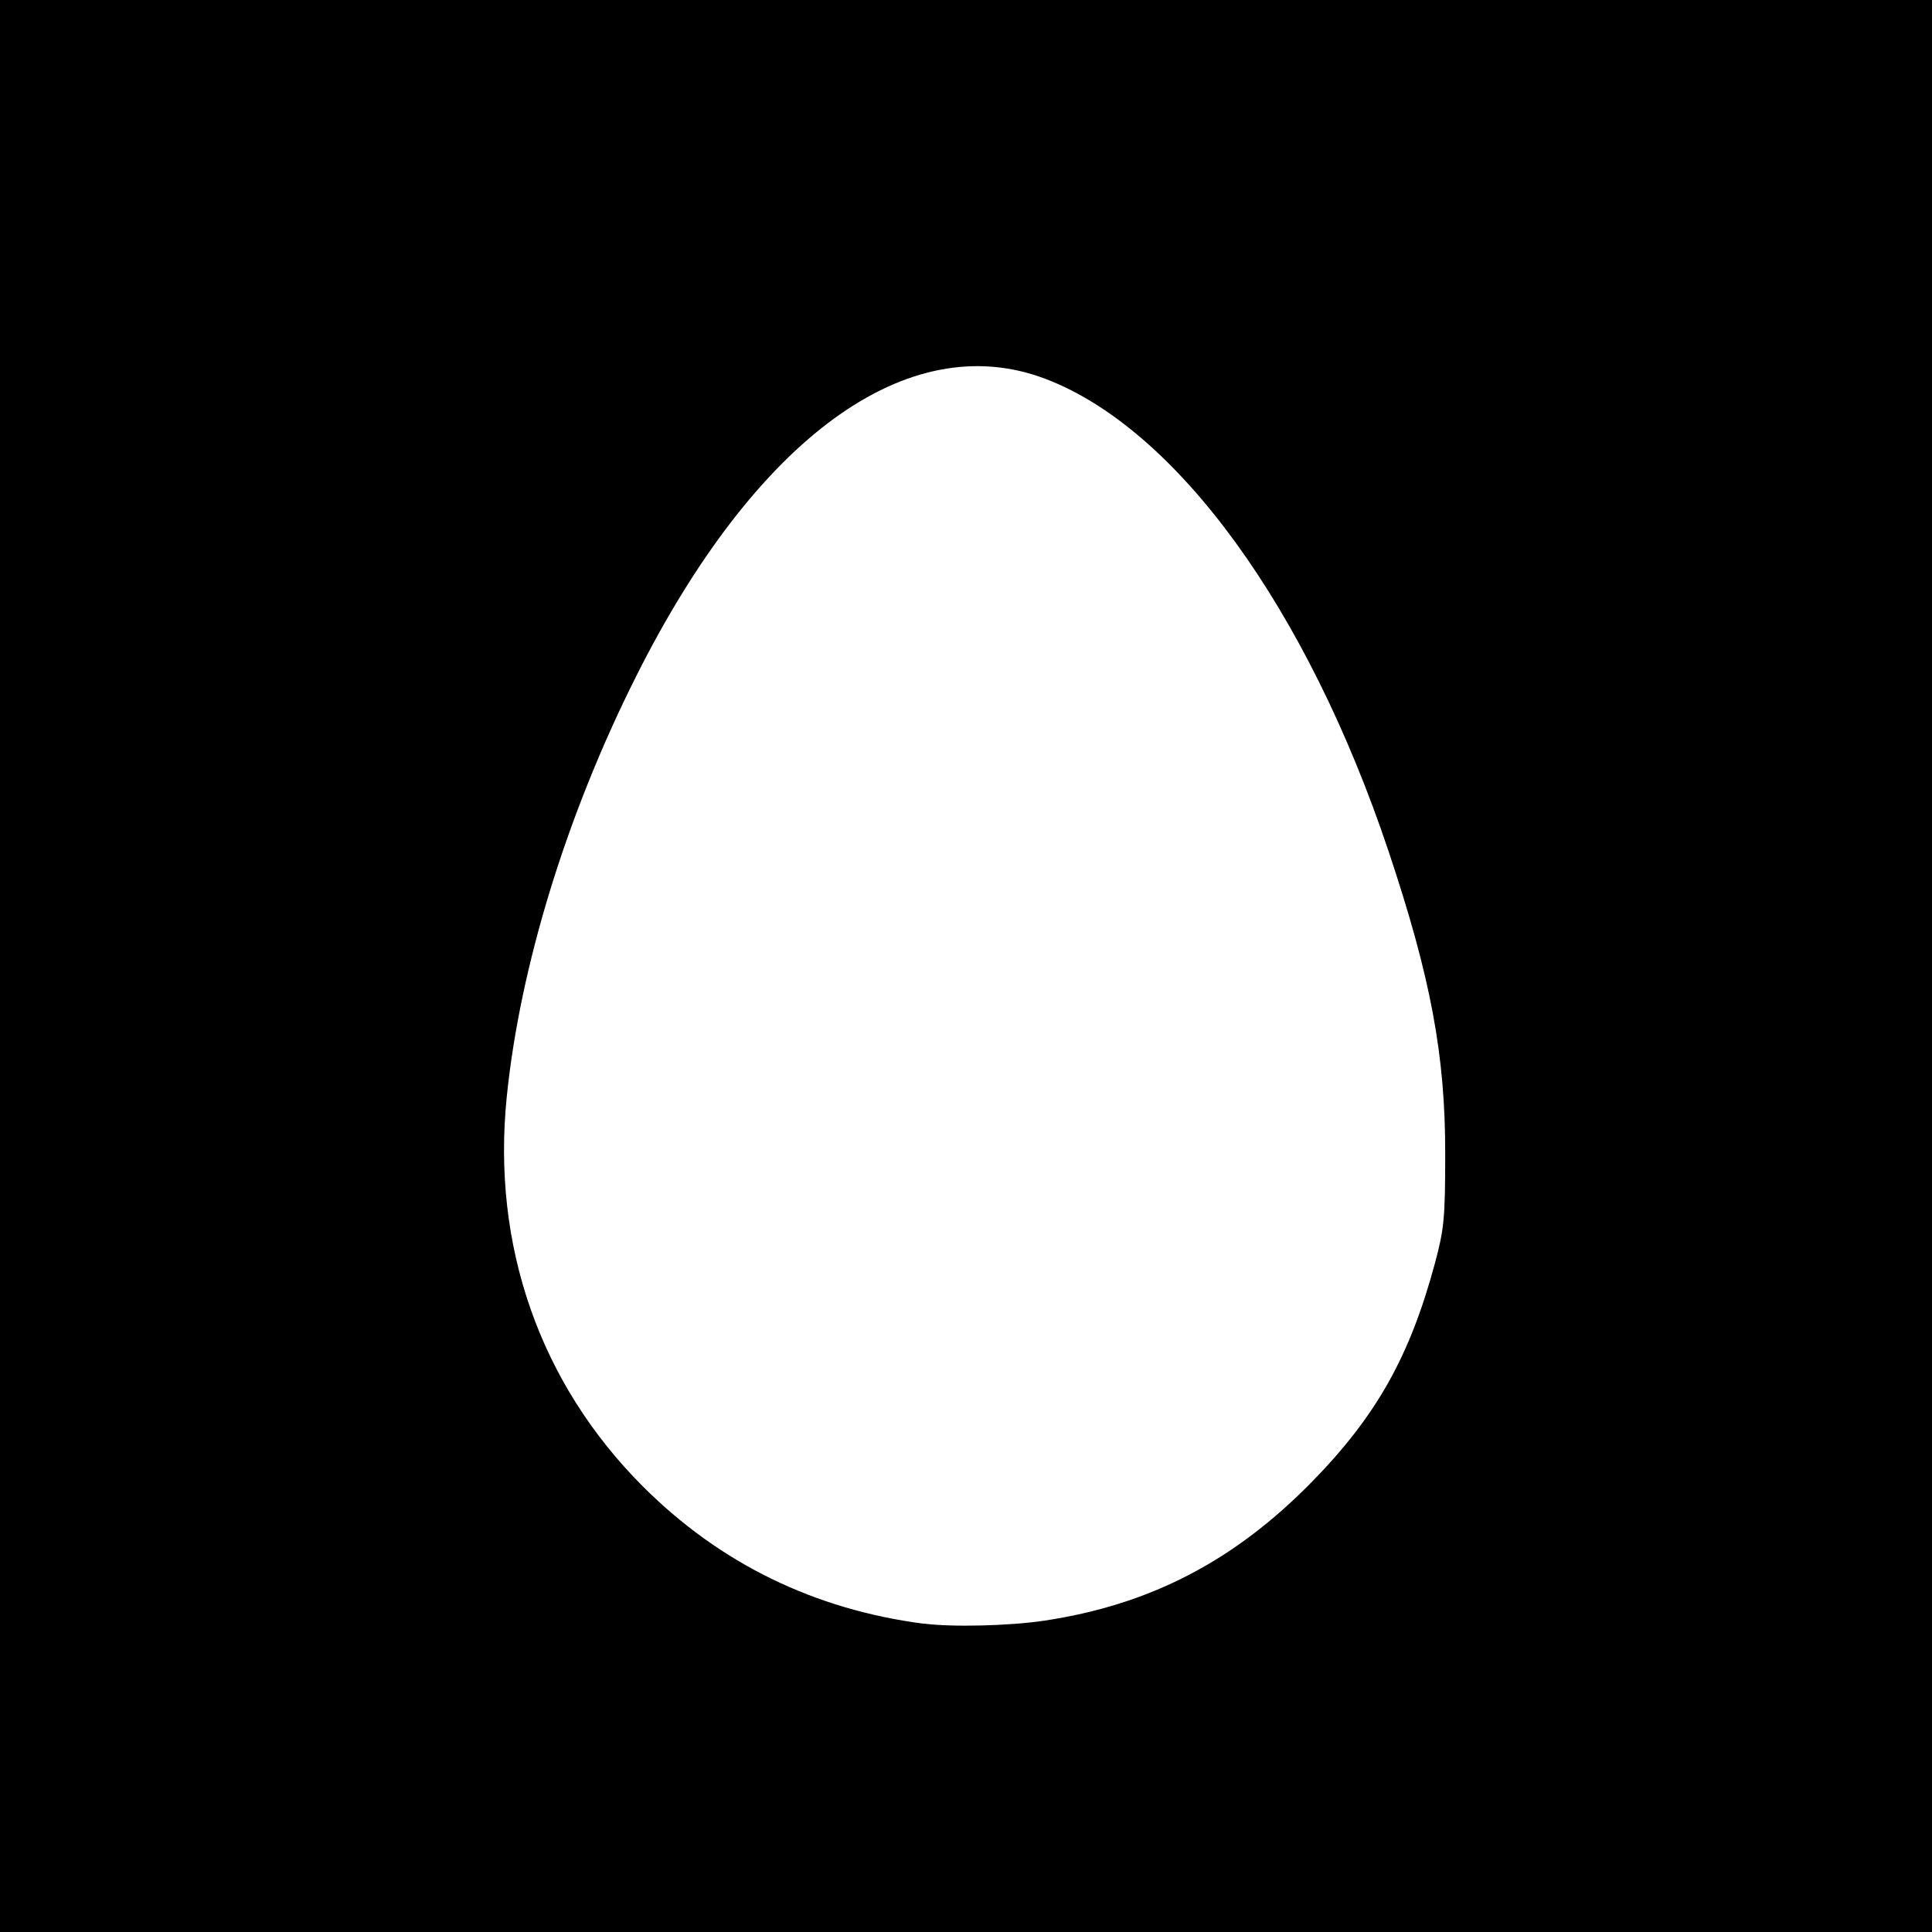 <?xml version="1.0" encoding="UTF-8" standalone="no"?>
<!-- Created with Inkscape (http://www.inkscape.org/) -->

<svg
   width="24"
   height="24"
   viewBox="0 0 24 24"
   version="1.1"
   id="svg5"
   inkscape:version="1.2 (dc2aedaf03, 2022-05-15)"
   sodipodi:docname="egg.svg"
   inkscape:export-filename="egg.png"
   inkscape:export-xdpi="384"
   inkscape:export-ydpi="384"
   xml:space="preserve"
   xmlns:inkscape="http://www.inkscape.org/namespaces/inkscape"
   xmlns:sodipodi="http://sodipodi.sourceforge.net/DTD/sodipodi-0.dtd"
   xmlns="http://www.w3.org/2000/svg"
   xmlns:svg="http://www.w3.org/2000/svg"><sodipodi:namedview
     id="namedview7"
     pagecolor="#ffffff"
     bordercolor="#000000"
     borderopacity="0.25"
     inkscape:showpageshadow="2"
     inkscape:pageopacity="0.0"
     inkscape:pagecheckerboard="0"
     inkscape:deskcolor="#d1d1d1"
     inkscape:document-units="px"
     showgrid="false"
     inkscape:zoom="16"
     inkscape:cx="23.9375"
     inkscape:cy="21.375"
     inkscape:window-width="1916"
     inkscape:window-height="1065"
     inkscape:window-x="0"
     inkscape:window-y="0"
     inkscape:window-maximized="1"
     inkscape:current-layer="layer1" /><defs
     id="defs2" /><g
     inkscape:label="Layer 1"
     inkscape:groupmode="layer"
     id="layer1"><rect
       style="fill:#000000;fill-opacity:1;stroke-width:0.484"
       id="rect130"
       width="24"
       height="24"
       x="0"
       y="0" /><path
       style="fill:#ffffff;fill-opacity:1;stroke-width:0.049"
       d="M 11.478,20.171 C 10.115,19.994 8.944,19.422 7.987,18.466 6.706,17.184 6.107,15.473 6.295,13.626 6.459,12.006 7.039,10.12 7.901,8.404 9.391,5.435 11.278,4.061 12.981,4.704 c 1.634,0.617 3.258,2.853 4.27,5.876 0.523,1.565 0.703,2.527 0.702,3.756 -6.5e-4,0.798 -0.013,0.93 -0.129,1.361 -0.312,1.158 -0.73,1.899 -1.534,2.718 -0.96,0.978 -2.005,1.52 -3.314,1.717 -0.431,0.065 -1.146,0.083 -1.498,0.037 z"
       id="path7408" /></g></svg>
